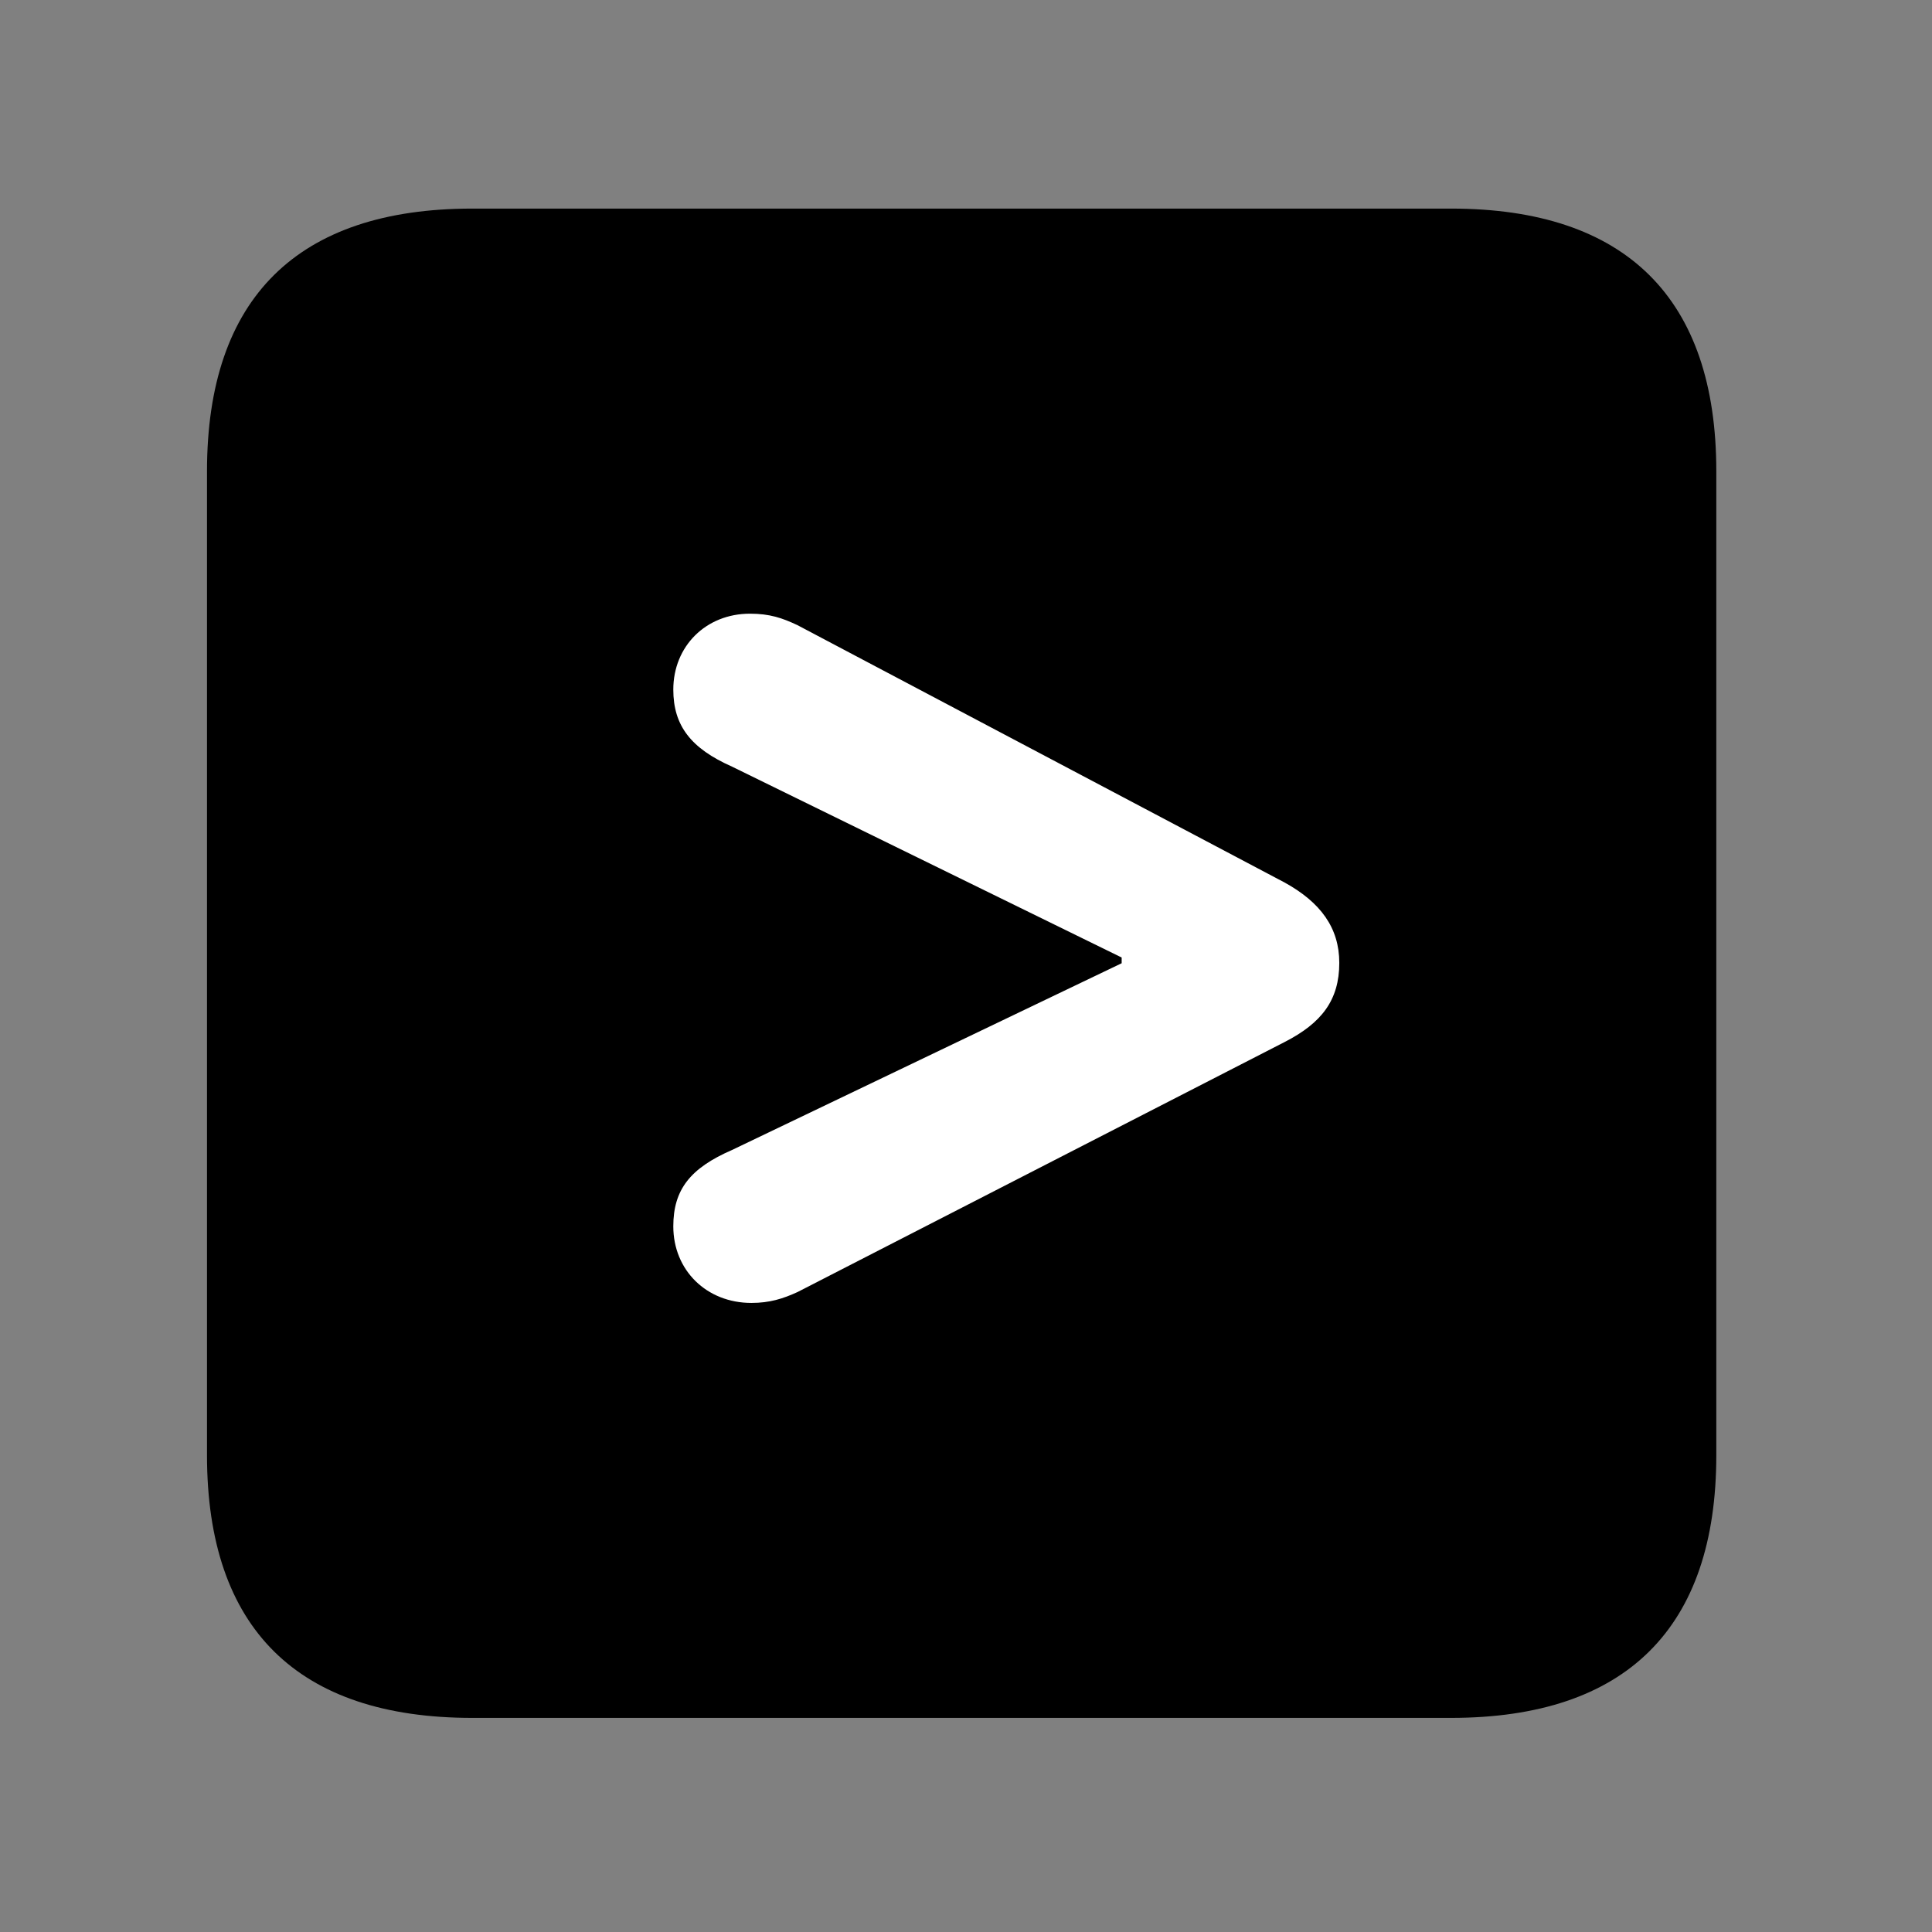 <svg width="28" height="28" viewBox="0 0 28 28" fill="none" xmlns="http://www.w3.org/2000/svg">
<rect x="0" y="0" width="28" height="28" fill="#808080" stroke="none"/>
<path d="M6.844 24.897H21.029C23.569 24.897 24.874 23.592 24.874 21.091V6.829C24.874 4.327 23.569 3.023 21.029 3.023H6.844C4.315 3.023 3 4.317 3 6.829V21.091C3 23.602 4.315 24.897 6.844 24.897Z" fill="black"/>
<path d="M10.89 18.883C10.24 18.883 9.758 18.41 9.758 17.773C9.758 17.239 10.005 16.929 10.61 16.666L16.256 13.96V13.877L10.61 11.111C10.014 10.847 9.758 10.518 9.758 9.994C9.758 9.366 10.23 8.894 10.869 8.894C11.155 8.894 11.337 8.956 11.559 9.061L18.621 12.792C19.138 13.078 19.41 13.446 19.41 13.955C19.41 14.495 19.153 14.827 18.621 15.1L11.559 18.725C11.347 18.822 11.155 18.883 10.89 18.883Z" fill="white"/>
</svg>
